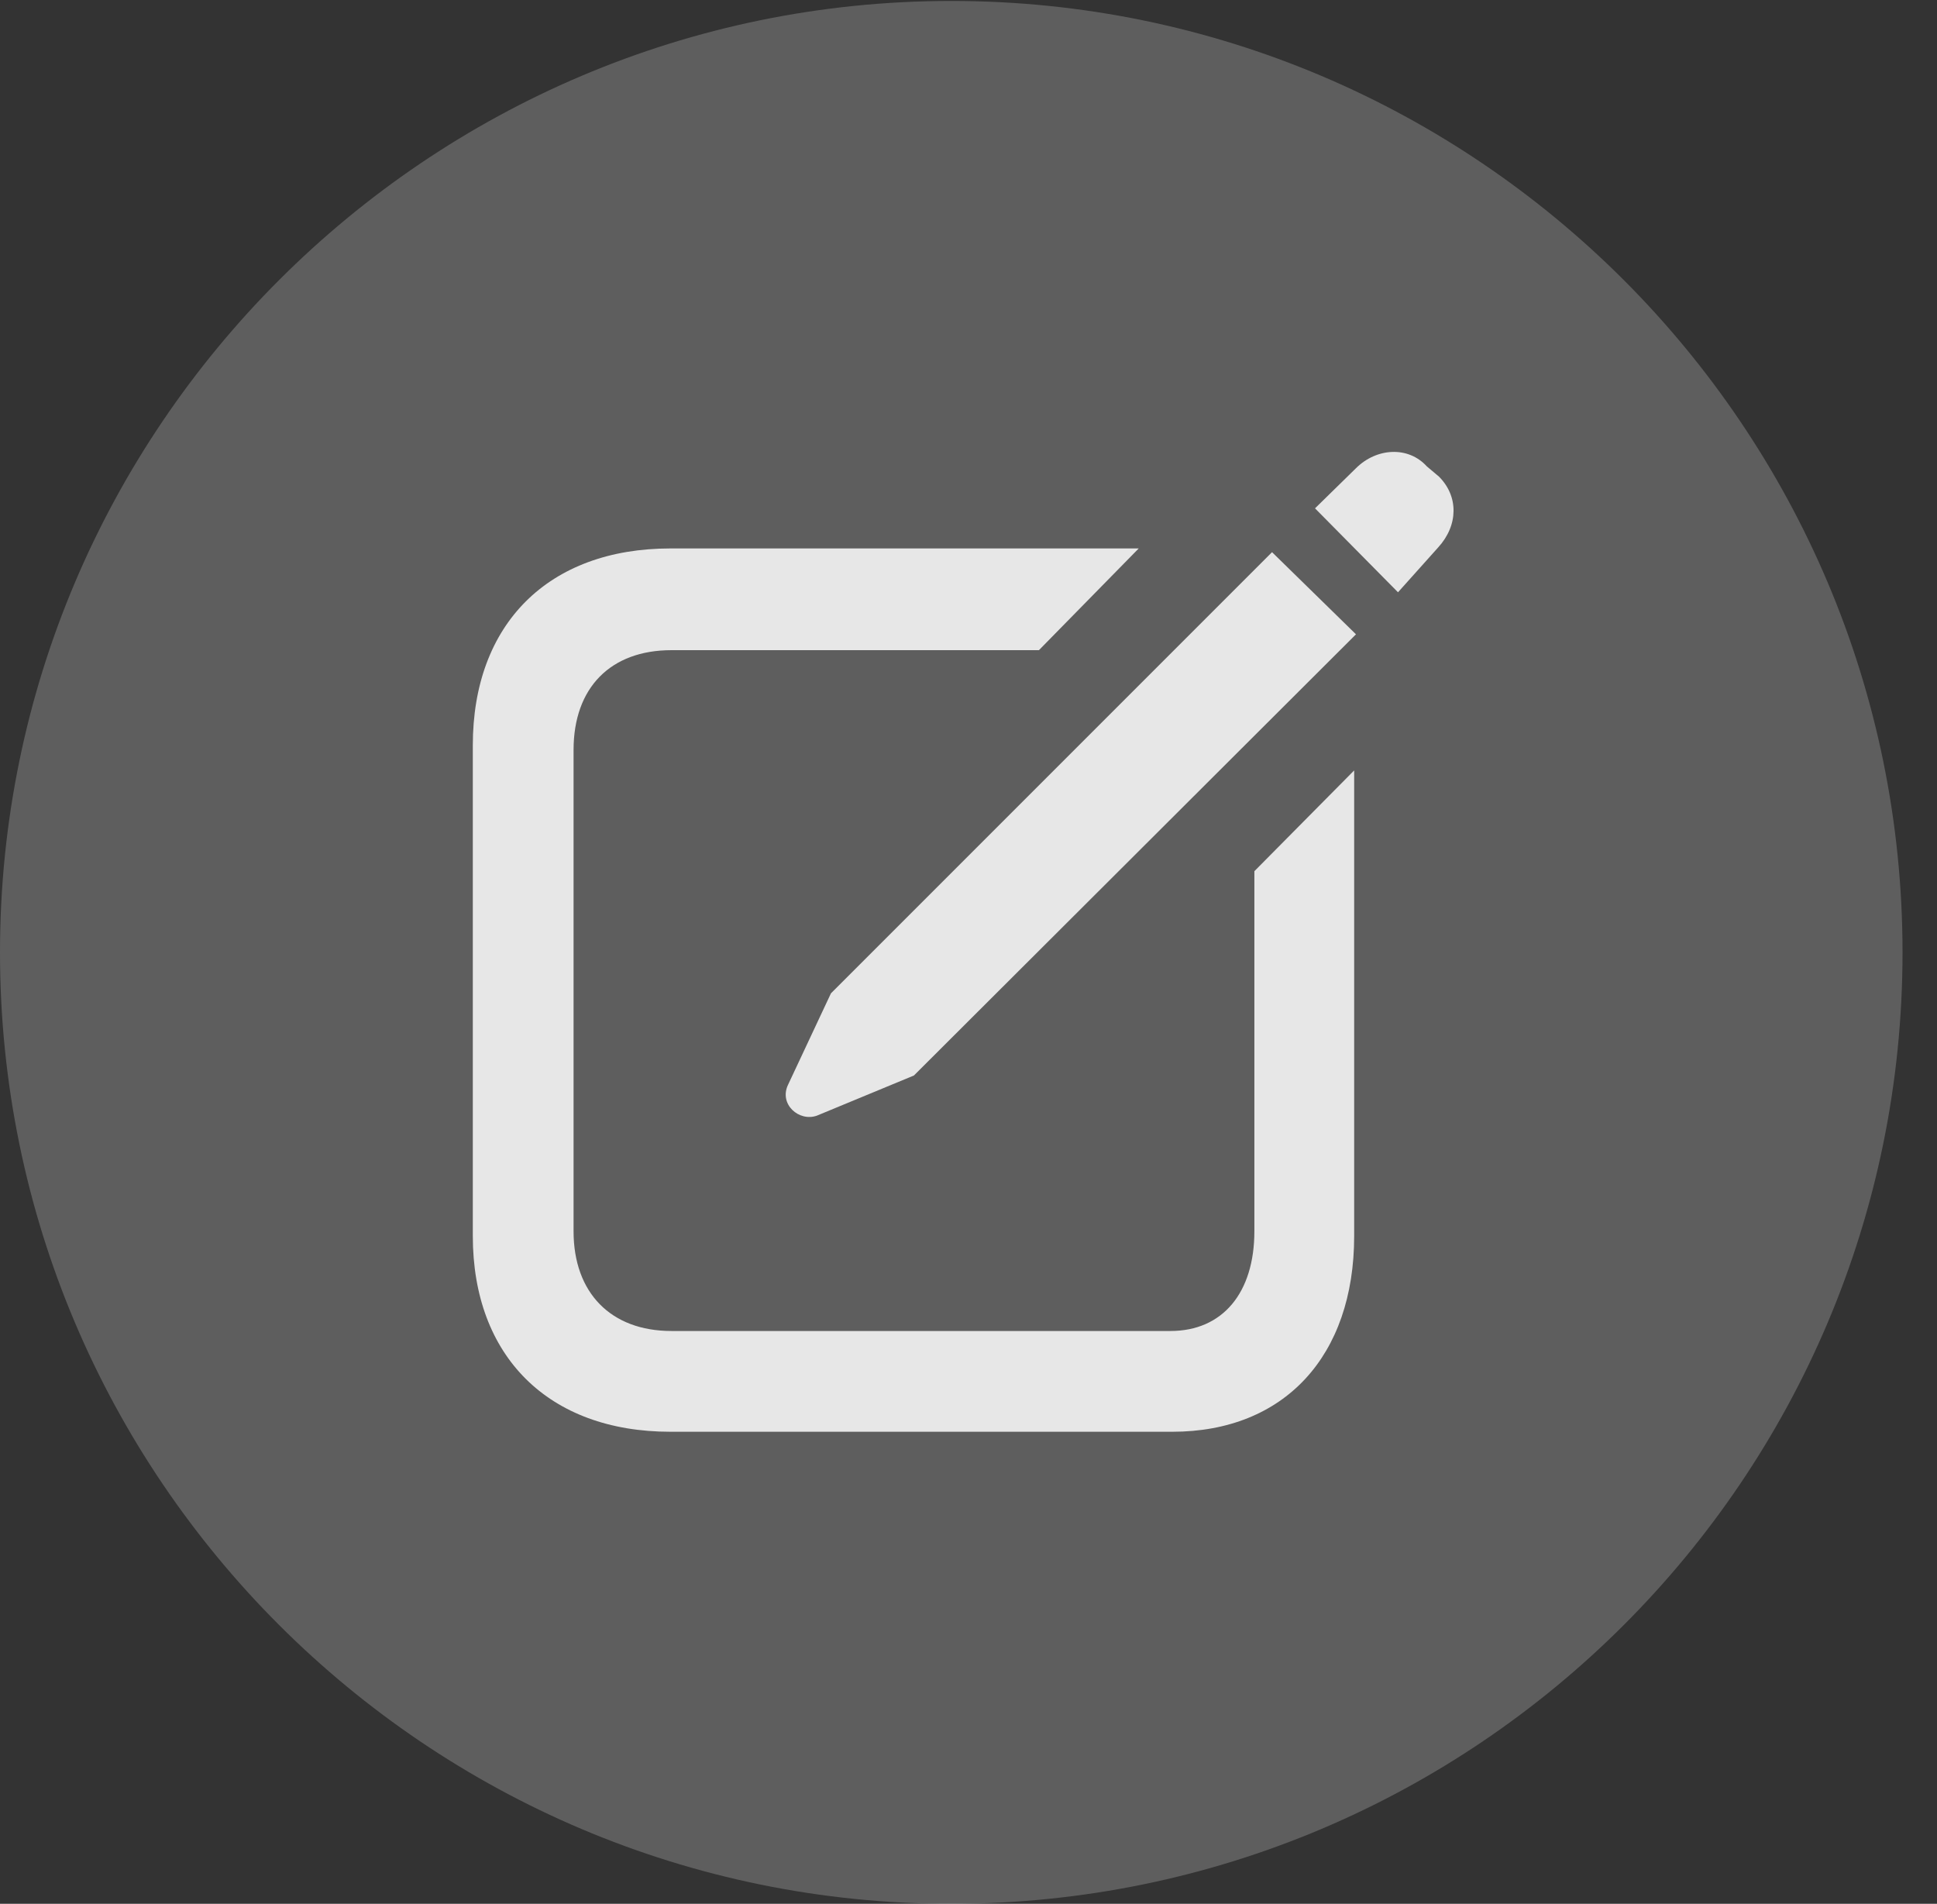 <?xml version="1.0" encoding="UTF-8"?>
<!--Generator: Apple Native CoreSVG 341-->
<!DOCTYPE svg
PUBLIC "-//W3C//DTD SVG 1.1//EN"
       "http://www.w3.org/Graphics/SVG/1.1/DTD/svg11.dtd">
<svg version="1.1" xmlns="http://www.w3.org/2000/svg" xmlns:xlink="http://www.w3.org/1999/xlink" viewBox="0 0 20.283 19.932">
 <rect x="0" y="0" width="20.283" height="19.932" fill="#333333" stroke="none"/>
 <g>
  <rect height="19.932" opacity="0" width="20.283" x="0" y="0"/>
  <path d="M9.961 19.932C15.459 19.932 19.922 15.469 19.922 9.971C19.922 4.482 15.459 0.01 9.961 0.01C4.473 0.01 0 4.482 0 9.971C0 15.469 4.473 19.932 9.961 19.932Z" fill="white" fill-opacity="0.212"/>
  <path d="M7.021 14.99C5.742 14.99 4.951 14.199 4.951 12.94L4.951 7.803C4.951 6.533 5.742 5.742 7.021 5.742L11.924 5.742L10.879 6.807L7.031 6.807C6.396 6.807 6.006 7.197 6.006 7.852L6.006 12.891C6.006 13.535 6.396 13.935 7.031 13.935L12.256 13.935C12.803 13.935 13.135 13.535 13.135 12.891L13.135 9.121L14.18 8.066L14.18 12.94C14.18 14.199 13.447 14.99 12.275 14.99ZM8.555 11.68C8.369 11.748 8.154 11.562 8.252 11.357L8.701 10.4L13.32 5.781L14.199 6.641L9.57 11.26ZM14.639 6.201L13.77 5.322L14.199 4.902C14.414 4.688 14.746 4.668 14.941 4.883L15.068 4.99C15.273 5.195 15.273 5.498 15.059 5.732Z" fill="white" fill-opacity="0.85"/>
 </g>
</svg>
